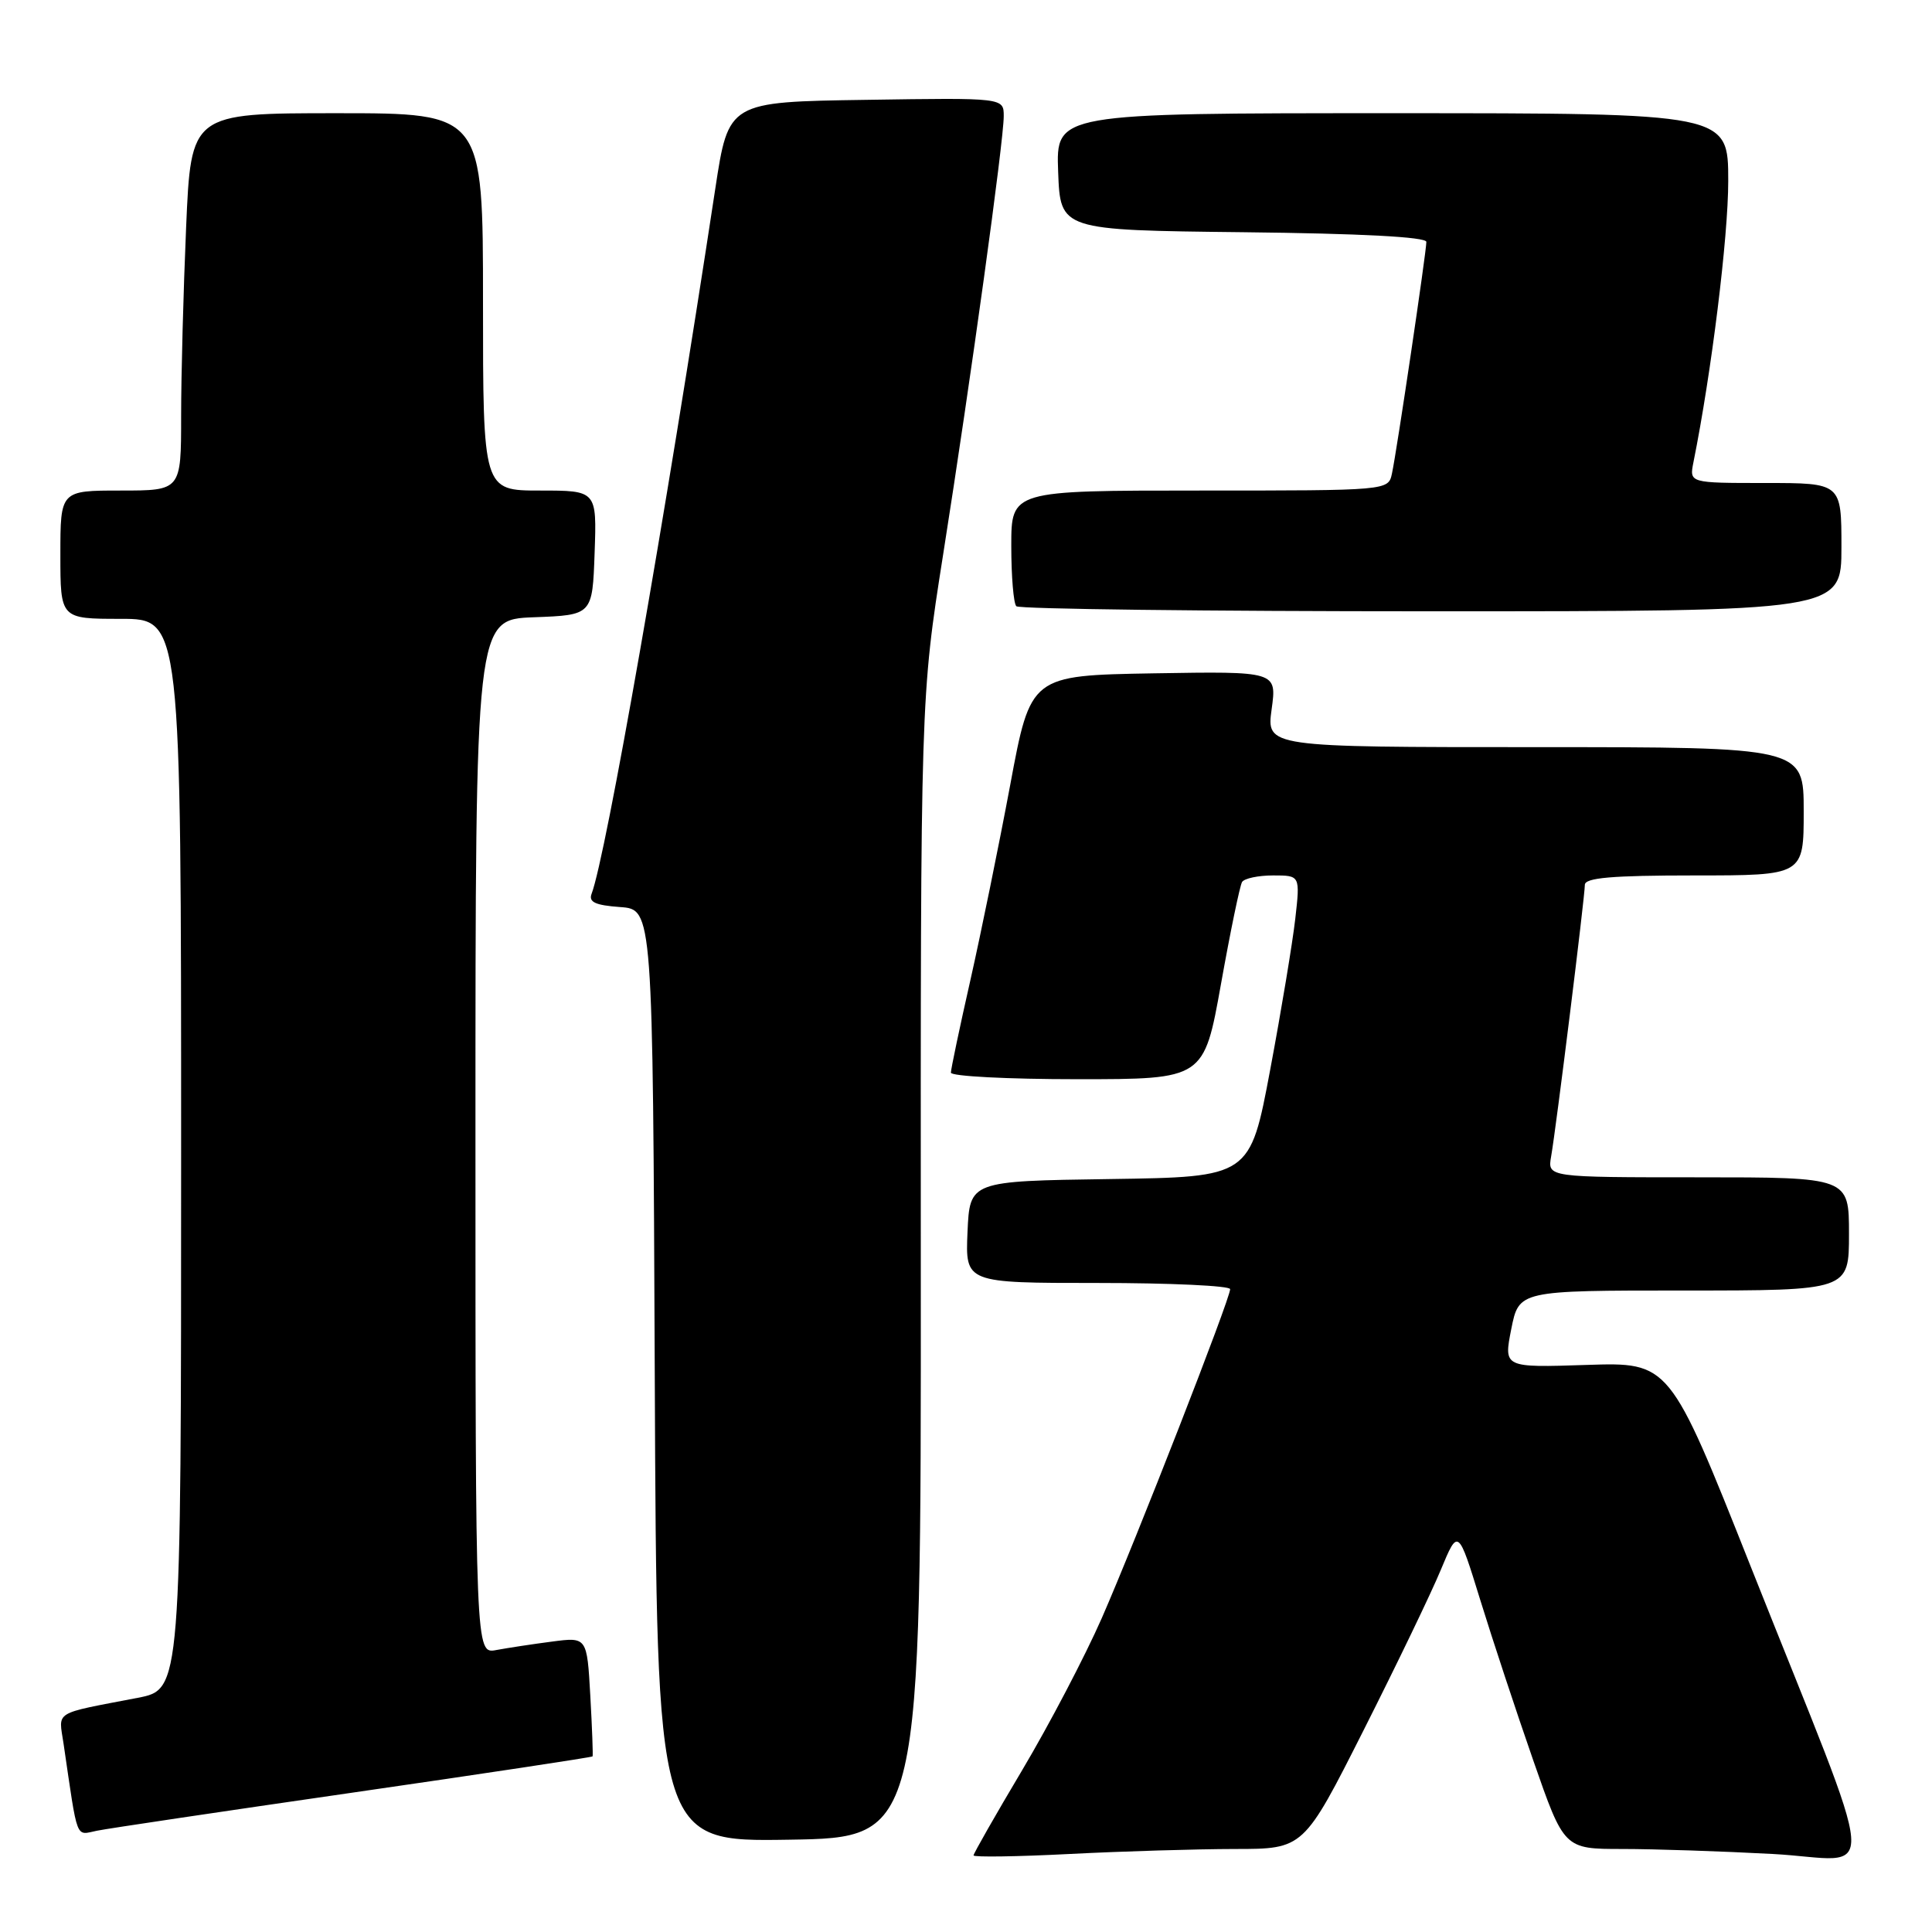 <?xml version="1.0" encoding="UTF-8" standalone="no"?>
<!DOCTYPE svg PUBLIC "-//W3C//DTD SVG 1.1//EN" "http://www.w3.org/Graphics/SVG/1.1/DTD/svg11.dtd" >
<svg xmlns="http://www.w3.org/2000/svg" xmlns:xlink="http://www.w3.org/1999/xlink" version="1.1" viewBox="0 0 256 256">
 <g >
 <path fill="currentColor"
d=" M 163.62 245.00 C 172.74 245.00 172.74 245.00 180.69 229.25 C 185.06 220.59 189.67 211.03 190.92 208.00 C 193.21 202.50 193.21 202.50 196.14 212.00 C 197.75 217.22 200.91 226.79 203.16 233.25 C 207.25 245.00 207.25 245.00 214.97 245.00 C 219.21 245.00 228.18 245.30 234.89 245.66 C 249.04 246.42 249.43 251.52 231.95 207.50 C 221.23 180.50 221.23 180.50 210.24 180.86 C 199.24 181.22 199.24 181.22 200.25 176.11 C 201.27 171.00 201.27 171.00 223.13 171.00 C 245.00 171.00 245.00 171.00 245.00 163.50 C 245.00 156.00 245.00 156.00 225.03 156.00 C 205.05 156.00 205.05 156.00 205.53 153.25 C 206.19 149.52 210.00 118.81 210.00 117.25 C 210.00 116.31 213.57 116.00 224.50 116.00 C 239.00 116.00 239.00 116.00 239.00 107.50 C 239.00 99.00 239.00 99.00 203.41 99.00 C 167.81 99.00 167.81 99.00 168.50 93.97 C 169.19 88.95 169.19 88.95 152.88 89.22 C 136.56 89.50 136.56 89.50 133.86 104.00 C 132.37 111.97 129.99 123.62 128.58 129.88 C 127.16 136.15 126.00 141.66 126.00 142.13 C 126.00 142.61 133.54 143.00 142.77 143.00 C 159.53 143.00 159.53 143.00 161.79 130.37 C 163.03 123.42 164.29 117.35 164.58 116.87 C 164.88 116.39 166.73 116.00 168.70 116.00 C 172.28 116.00 172.28 116.00 171.63 121.75 C 171.27 124.91 169.78 133.90 168.31 141.73 C 165.64 155.96 165.64 155.96 147.07 156.23 C 128.50 156.50 128.50 156.50 128.20 163.25 C 127.91 170.00 127.91 170.00 145.45 170.00 C 155.10 170.00 163.00 170.37 163.00 170.82 C 163.00 172.10 150.52 204.07 146.00 214.39 C 143.77 219.47 139.03 228.52 135.47 234.51 C 131.91 240.49 129.00 245.60 129.00 245.85 C 129.00 246.10 134.74 246.02 141.75 245.66 C 148.76 245.30 158.60 245.01 163.62 245.00 Z  M 122.01 167.98 C 121.98 92.47 121.98 92.47 124.97 73.48 C 128.65 50.17 133.00 18.68 133.00 15.39 C 133.00 12.95 133.00 12.95 114.77 13.23 C 96.53 13.50 96.53 13.50 94.78 25.00 C 88.11 68.87 80.27 113.51 78.39 118.43 C 77.97 119.53 78.87 119.95 82.17 120.19 C 86.50 120.50 86.50 120.50 86.76 182.27 C 87.02 244.05 87.02 244.05 104.53 243.77 C 122.05 243.50 122.05 243.50 122.01 167.98 Z  M 46.94 237.50 C 64.23 235.00 78.44 232.85 78.52 232.73 C 78.59 232.60 78.46 228.99 78.22 224.71 C 77.78 216.91 77.78 216.91 73.14 217.52 C 70.59 217.85 67.26 218.36 65.75 218.64 C 63.00 219.16 63.00 219.16 63.00 150.62 C 63.00 82.08 63.00 82.08 70.75 81.79 C 78.50 81.50 78.50 81.50 78.79 73.25 C 79.08 65.00 79.08 65.00 71.54 65.00 C 64.00 65.00 64.00 65.00 64.00 40.00 C 64.00 15.00 64.00 15.00 44.66 15.00 C 25.31 15.00 25.31 15.00 24.66 30.16 C 24.30 38.50 24.00 49.75 24.00 55.16 C 24.00 65.00 24.00 65.00 16.00 65.00 C 8.00 65.00 8.00 65.00 8.00 73.50 C 8.00 82.00 8.00 82.00 16.00 82.00 C 24.00 82.00 24.00 82.00 24.00 152.93 C 24.00 223.86 24.00 223.86 18.25 224.97 C 6.90 227.16 7.77 226.62 8.42 231.04 C 10.35 244.17 9.96 243.16 12.85 242.58 C 14.31 242.28 29.65 240.00 46.94 237.50 Z  M 244.00 72.50 C 244.00 64.00 244.00 64.00 233.92 64.00 C 223.84 64.00 223.84 64.00 224.39 61.25 C 226.78 49.38 229.00 31.43 229.00 23.98 C 229.00 15.00 229.00 15.00 184.46 15.00 C 139.92 15.00 139.92 15.00 140.21 22.75 C 140.50 30.50 140.50 30.50 164.75 30.77 C 180.34 30.94 189.00 31.40 189.00 32.05 C 189.00 33.37 185.08 59.80 184.44 62.75 C 183.96 65.00 183.96 65.00 158.98 65.00 C 134.00 65.00 134.00 65.00 134.00 72.33 C 134.00 76.37 134.30 79.97 134.67 80.33 C 135.03 80.70 159.78 81.00 189.67 81.00 C 244.00 81.00 244.00 81.00 244.00 72.50 Z "/>
</g>
</svg>